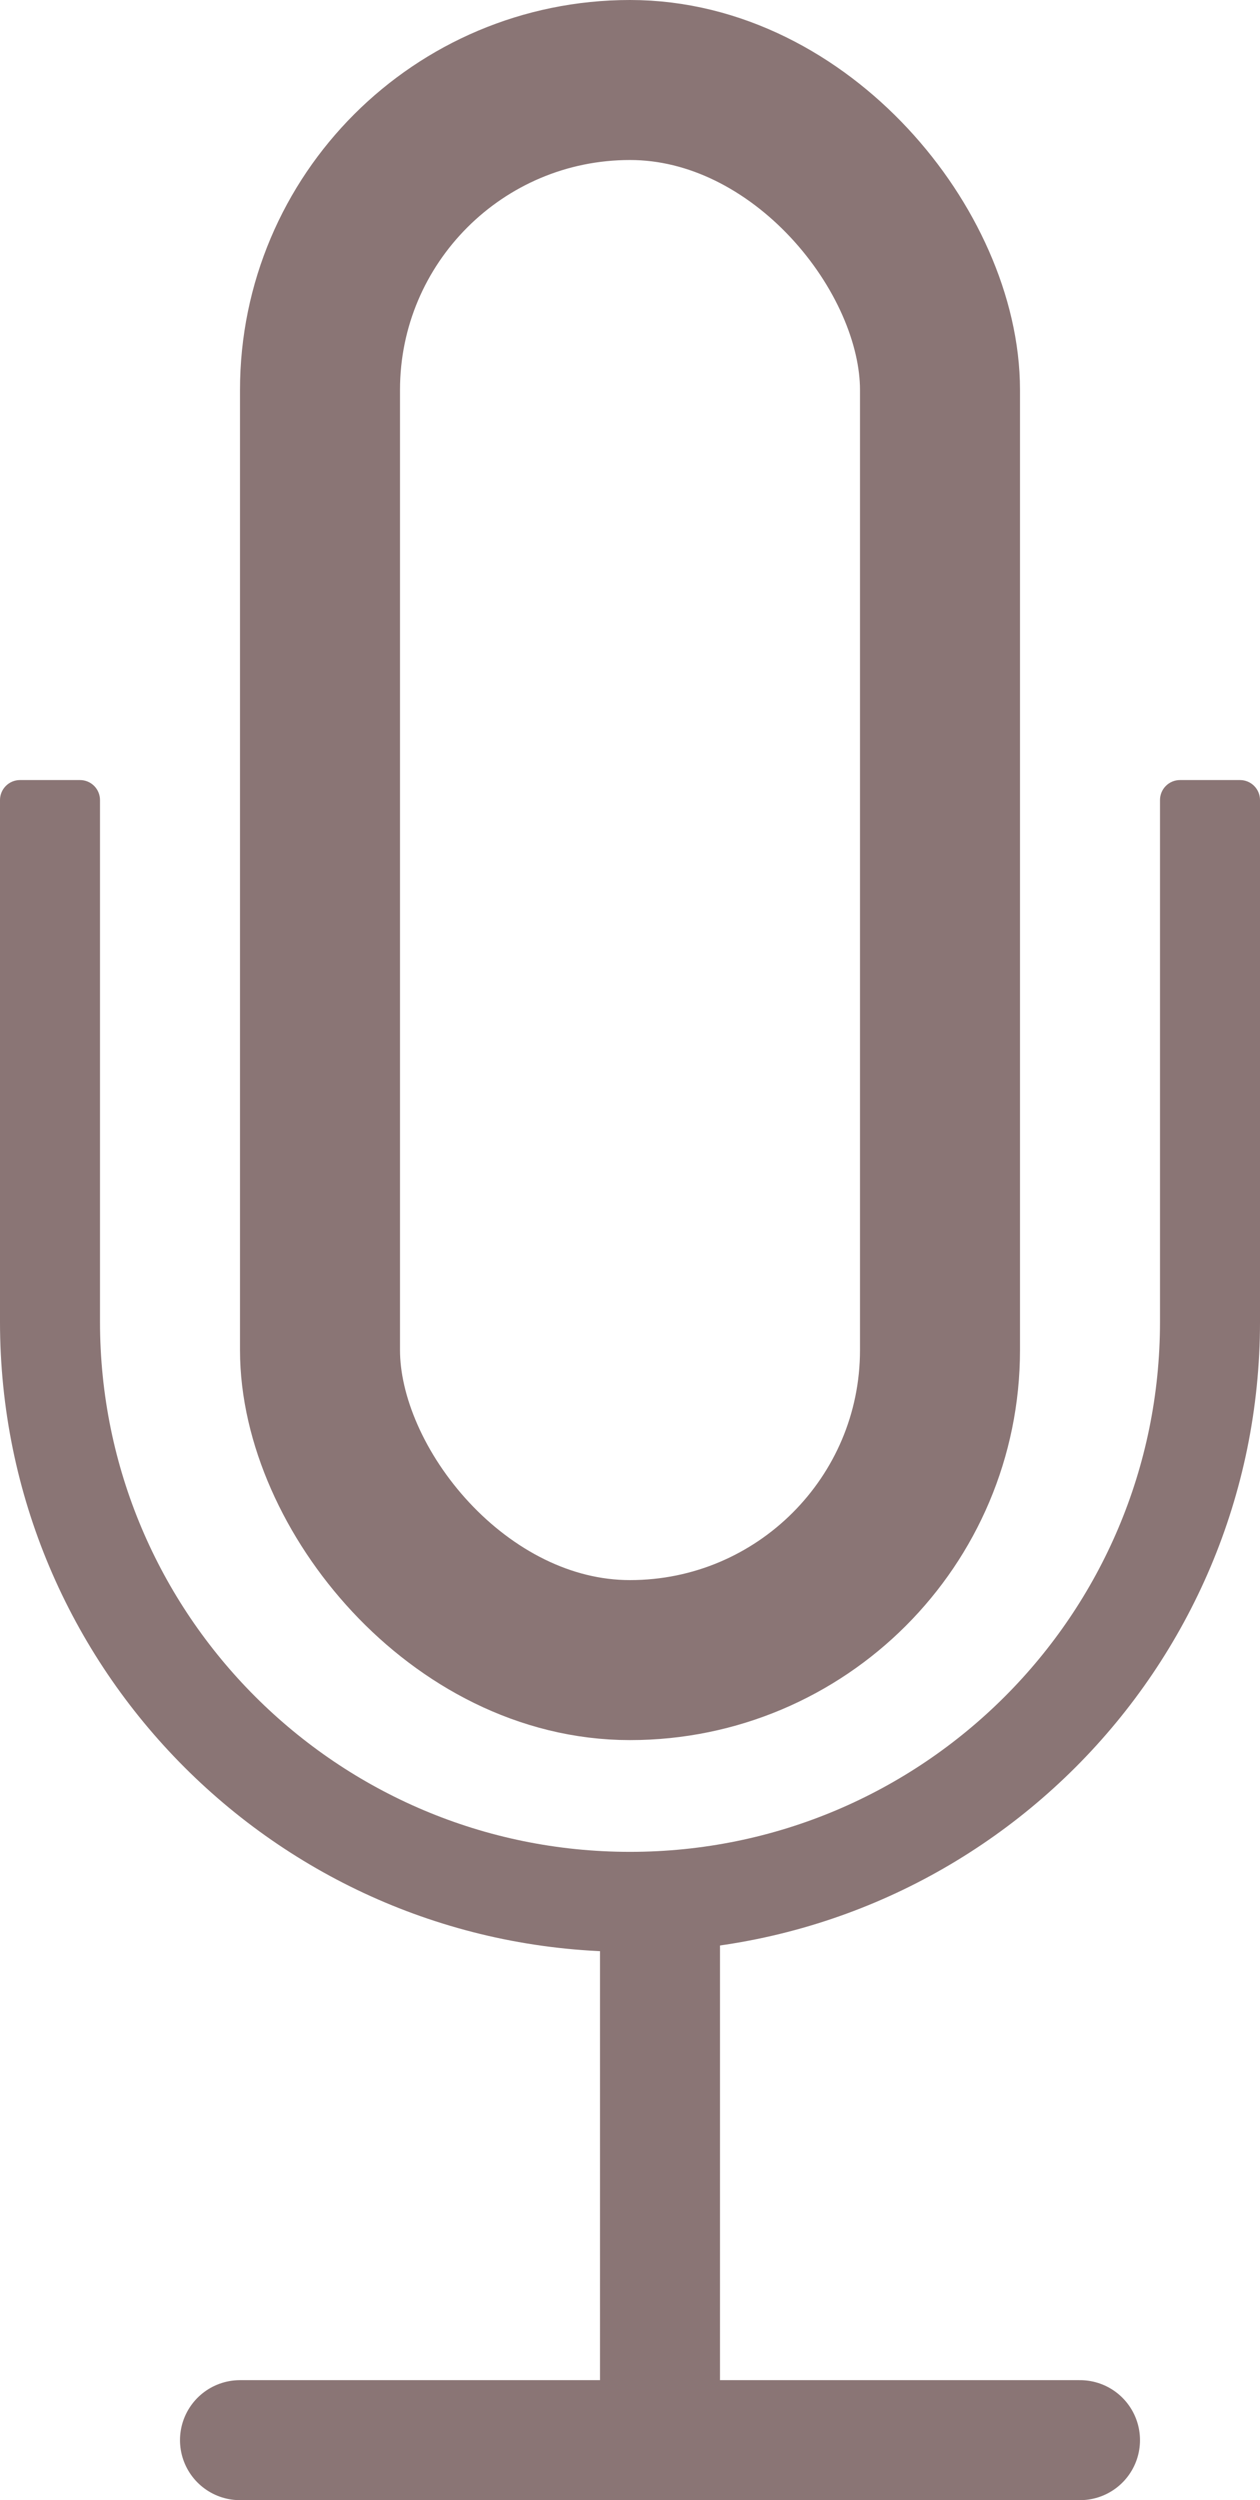 <svg width="63" height="125" viewBox="0 0 63 125" fill="none" xmlns="http://www.w3.org/2000/svg">
<rect x="16" y="4" width="31" height="79" rx="15.5" stroke="#8A7575" stroke-width="8"/>
<path fill-rule="evenodd" clip-rule="evenodd" d="M1 39C0.448 39 0 39.448 0 40V66.087C0 83.484 14.103 97.587 31.5 97.587C48.897 97.587 63 83.484 63 66.087V40C63 39.448 62.552 39 62 39H59C58.448 39 58 39.448 58 40V66.087C58 80.722 46.136 92.587 31.5 92.587C16.864 92.587 5 80.722 5 66.087V40C5 39.448 4.552 39 4 39H1Z" fill="#8A7575"/>
<line x1="33" y1="125" x2="33" y2="95" stroke="#8A7575" stroke-width="6"/>
<line x1="12" y1="122" x2="54" y2="122" stroke="#8A7575" stroke-width="6" stroke-linecap="round"/>
</svg>
